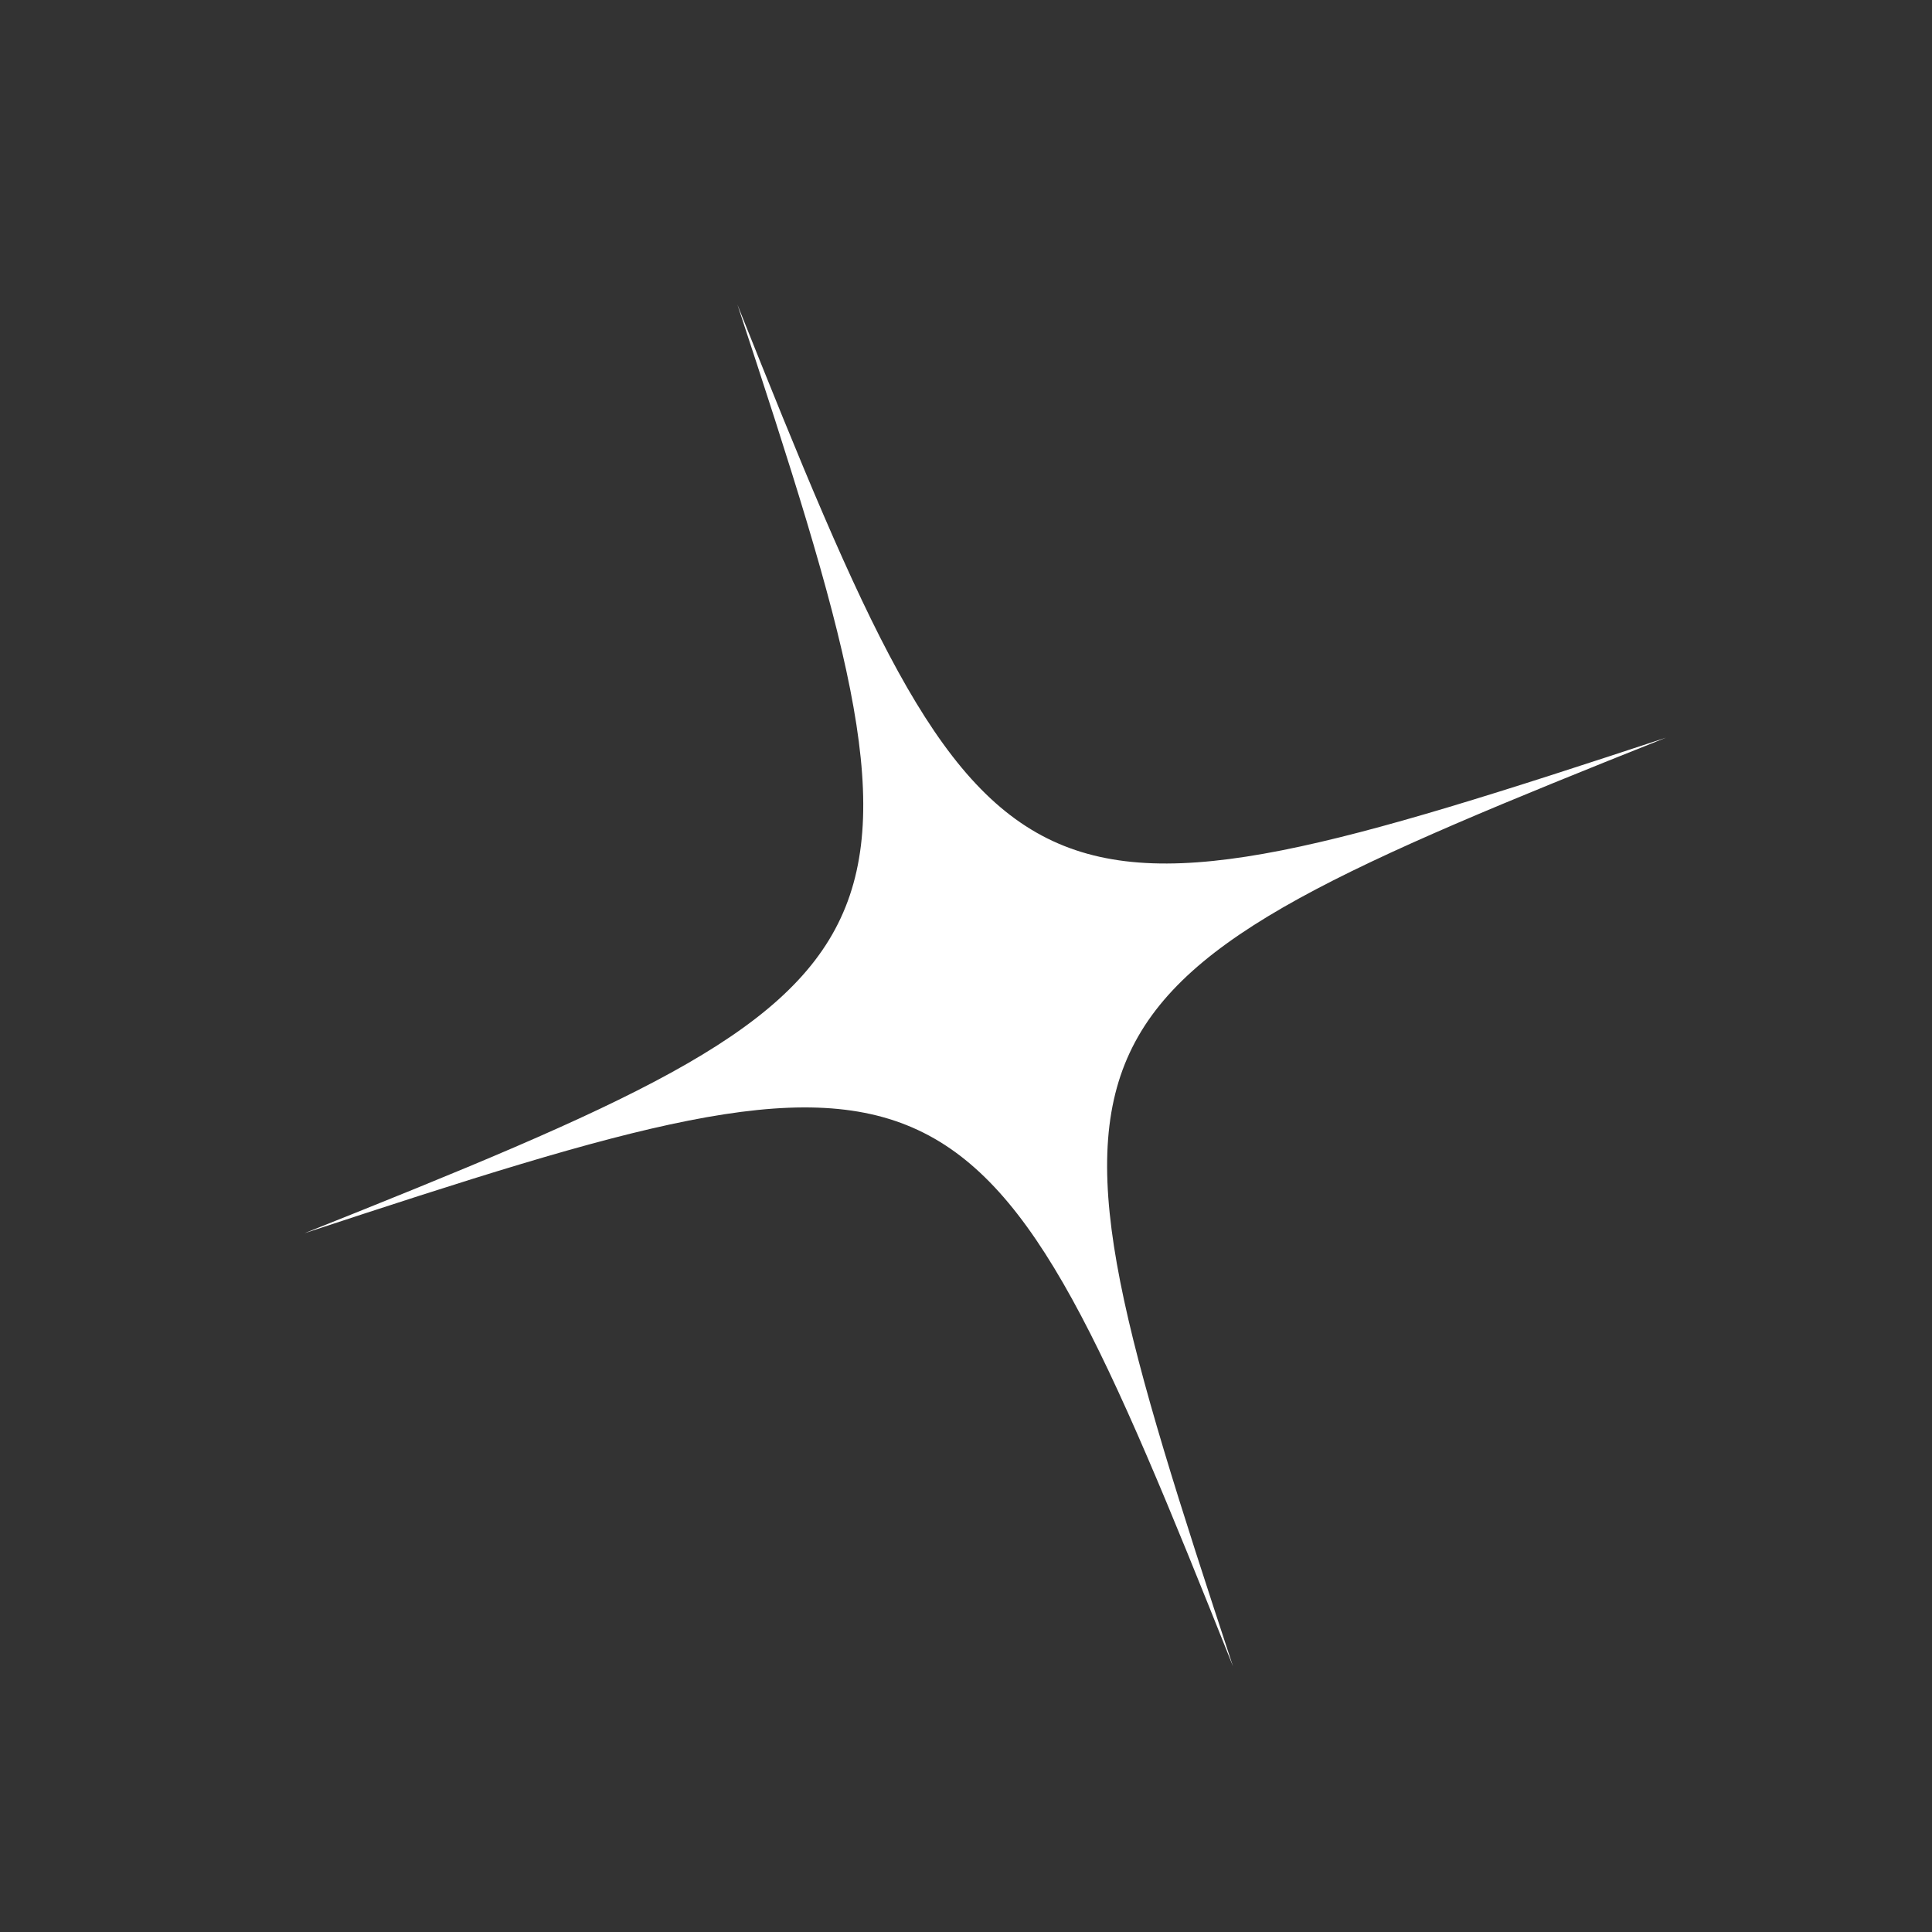 <svg xmlns="http://www.w3.org/2000/svg" xmlns:xlink="http://www.w3.org/1999/xlink" viewBox="0 0 48 48"><rect x="0" y="0" width="48" height="48" fill="#333333" stroke="none"/><path d="M 30.633 41.398 C 24.311 25.552 23.766 25.3 7.563 30.64 C 23.409 24.318 23.661 23.773 18.321 7.569 C 24.643 23.415 25.188 23.668 41.392 18.327 C 25.546 24.652 25.291 25.19 30.633 41.398 Z" fill="rgb(255, 255, 255)"></path></svg>